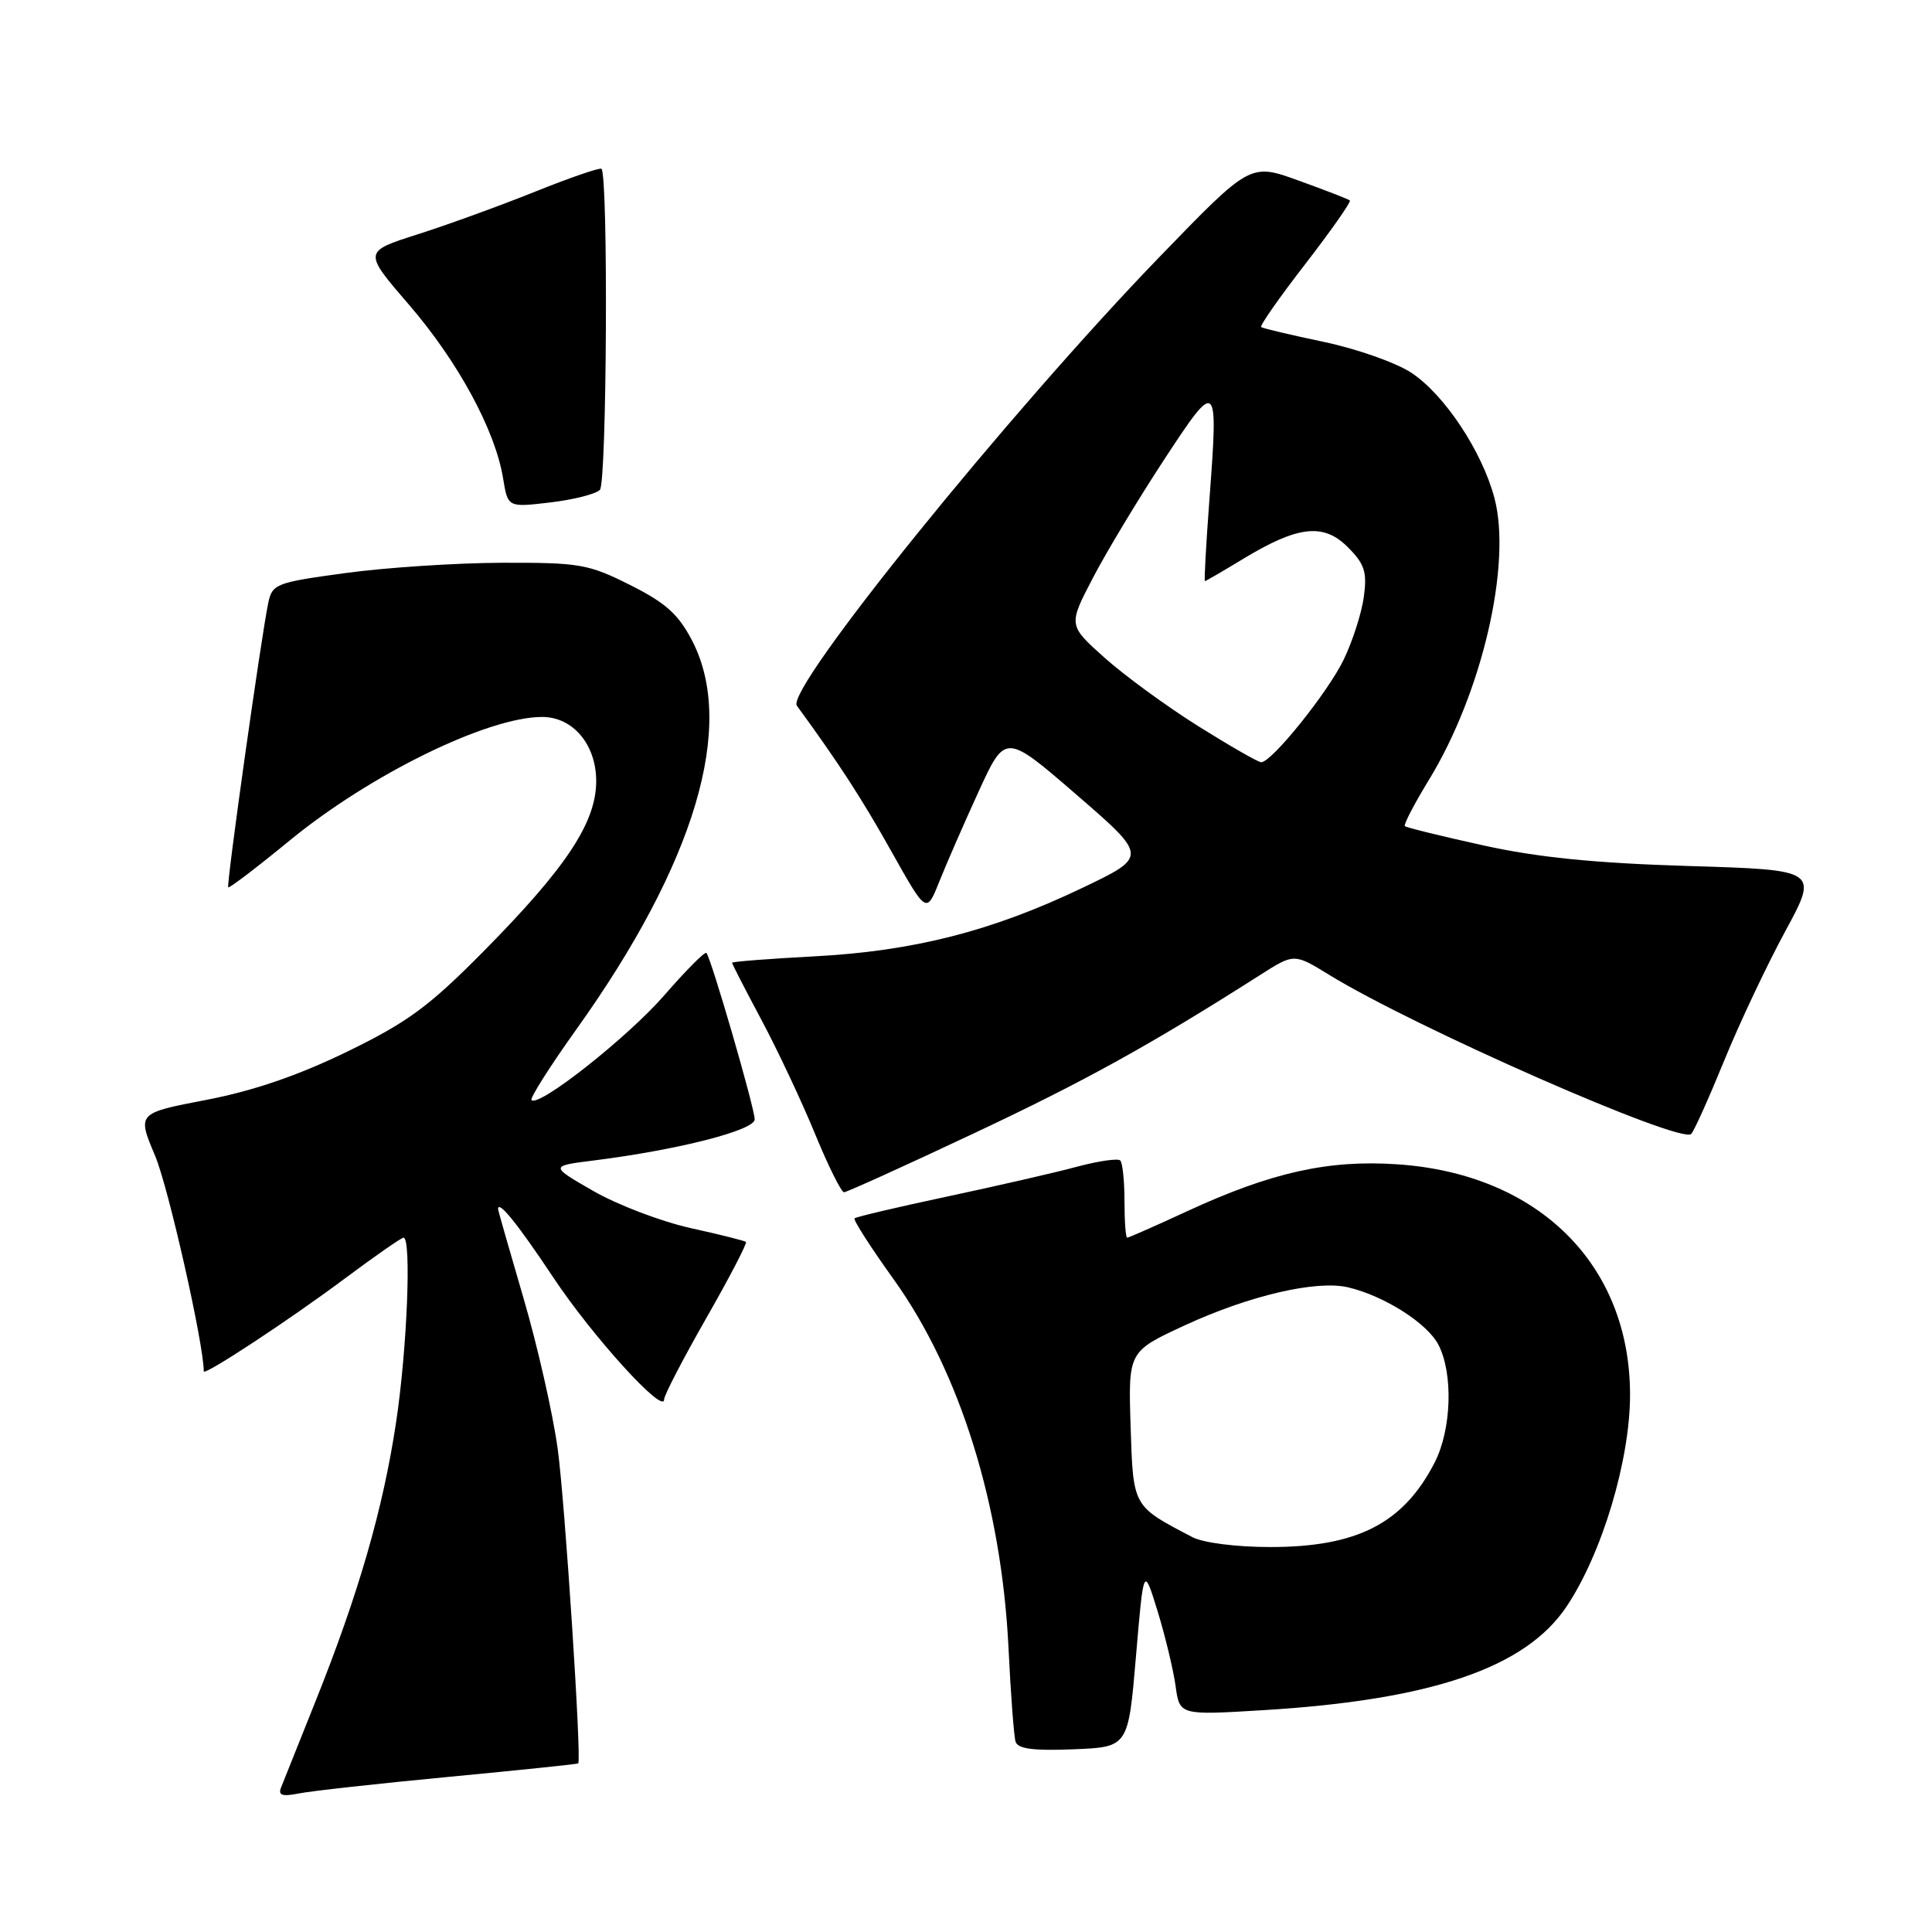 <?xml version="1.0" encoding="UTF-8" standalone="no"?>
<!DOCTYPE svg PUBLIC "-//W3C//DTD SVG 1.1//EN" "http://www.w3.org/Graphics/SVG/1.1/DTD/svg11.dtd" >
<svg xmlns="http://www.w3.org/2000/svg" xmlns:xlink="http://www.w3.org/1999/xlink" version="1.1" viewBox="0 0 256 256">
 <g >
 <path fill="currentColor"
d=" M 59.50 235.44 C 68.85 234.55 76.56 233.75 76.62 233.66 C 77.08 233.07 74.85 198.90 73.90 192.00 C 73.26 187.32 71.22 178.33 69.37 172.02 C 67.52 165.70 66.00 160.39 66.00 160.21 C 66.00 158.96 68.59 162.17 73.30 169.25 C 78.51 177.09 88.00 187.54 88.00 185.43 C 88.00 184.88 90.52 180.03 93.59 174.65 C 96.67 169.26 99.03 164.72 98.84 164.56 C 98.65 164.40 95.34 163.57 91.48 162.72 C 87.62 161.86 81.84 159.66 78.65 157.83 C 72.85 154.50 72.85 154.50 78.67 153.77 C 89.88 152.36 100.00 149.77 100.00 148.32 C 100.00 146.83 94.21 126.88 93.60 126.27 C 93.40 126.06 90.90 128.57 88.05 131.85 C 83.19 137.44 71.41 146.74 70.43 145.77 C 70.19 145.52 72.86 141.31 76.36 136.41 C 92.10 114.40 97.54 96.15 91.72 84.91 C 89.90 81.40 88.23 79.89 83.50 77.52 C 77.97 74.74 76.81 74.54 66.53 74.57 C 60.46 74.59 51.14 75.20 45.80 75.93 C 36.58 77.18 36.08 77.37 35.55 79.87 C 34.60 84.38 29.97 117.30 30.24 117.58 C 30.39 117.72 34.06 114.92 38.41 111.35 C 49.10 102.59 64.62 95.00 71.84 95.00 C 75.92 95.00 79.00 98.66 79.00 103.50 C 79.00 108.98 75.03 114.98 64.02 126.11 C 56.84 133.37 54.00 135.46 46.00 139.35 C 39.52 142.50 33.59 144.54 27.34 145.74 C 18.17 147.50 18.17 147.50 20.55 153.14 C 22.31 157.31 27.00 178.07 27.00 181.71 C 27.00 182.36 38.40 174.86 45.72 169.39 C 49.69 166.43 53.18 164.00 53.47 164.00 C 54.54 164.00 53.95 178.78 52.48 188.48 C 50.76 199.95 47.50 211.22 41.78 225.50 C 39.58 231.00 37.54 236.11 37.24 236.86 C 36.83 237.89 37.40 238.08 39.60 237.64 C 41.19 237.32 50.15 236.33 59.50 235.44 Z  M 150.52 219.50 C 151.54 207.50 151.54 207.50 153.39 213.50 C 154.40 216.80 155.47 221.25 155.77 223.39 C 156.30 227.28 156.30 227.28 167.33 226.61 C 189.65 225.26 202.12 221.01 207.56 212.90 C 212.28 205.87 216.00 193.45 215.99 184.78 C 215.97 167.55 203.85 155.55 185.20 154.28 C 176.03 153.65 168.46 155.34 157.31 160.49 C 153.14 162.42 149.56 164.00 149.36 164.00 C 149.16 164.00 149.00 161.83 149.00 159.17 C 149.00 156.51 148.75 154.08 148.44 153.77 C 148.13 153.46 145.54 153.84 142.69 154.60 C 139.84 155.37 132.12 157.14 125.54 158.54 C 118.97 159.94 113.43 161.24 113.23 161.44 C 113.03 161.63 115.36 165.26 118.40 169.50 C 127.22 181.79 132.73 199.51 133.64 218.50 C 133.93 224.55 134.35 230.08 134.57 230.79 C 134.86 231.73 136.96 232.01 142.24 231.79 C 149.50 231.50 149.50 231.50 150.52 219.50 Z  M 129.01 150.19 C 143.76 143.25 152.42 138.46 166.99 129.18 C 171.48 126.32 171.48 126.32 176.12 129.17 C 187.42 136.12 222.78 151.66 224.10 150.25 C 224.49 149.84 226.46 145.45 228.48 140.50 C 230.50 135.55 234.14 127.85 236.56 123.39 C 240.96 115.27 240.96 115.27 223.73 114.75 C 211.24 114.37 203.75 113.61 196.50 112.01 C 191.00 110.80 186.34 109.65 186.15 109.47 C 185.96 109.28 187.40 106.51 189.35 103.32 C 196.38 91.81 200.34 74.76 198.02 65.99 C 196.39 59.82 191.40 52.29 187.02 49.40 C 185.02 48.07 179.81 46.23 175.44 45.31 C 171.07 44.39 167.32 43.51 167.11 43.34 C 166.89 43.18 169.53 39.41 172.97 34.97 C 176.40 30.52 179.06 26.74 178.86 26.56 C 178.66 26.39 175.61 25.20 172.08 23.93 C 165.67 21.61 165.67 21.61 153.75 33.93 C 133.73 54.62 104.02 91.36 105.59 93.51 C 111.18 101.17 114.16 105.77 118.10 112.79 C 122.75 121.08 122.75 121.08 124.44 116.87 C 125.36 114.56 127.71 109.17 129.66 104.91 C 133.21 97.15 133.21 97.15 142.66 105.32 C 152.11 113.50 152.11 113.50 143.31 117.70 C 131.40 123.39 121.02 126.03 107.91 126.72 C 101.91 127.04 97.00 127.42 97.00 127.57 C 97.00 127.72 98.76 131.14 100.91 135.17 C 103.06 139.20 106.25 145.99 108.00 150.25 C 109.75 154.51 111.48 157.99 111.84 157.98 C 112.20 157.97 119.93 154.47 129.01 150.19 Z  M 79.49 64.91 C 80.41 63.98 80.61 23.28 79.70 22.37 C 79.51 22.17 75.56 23.53 70.92 25.39 C 66.29 27.25 59.27 29.80 55.31 31.06 C 48.13 33.35 48.13 33.35 54.22 40.41 C 60.69 47.92 65.62 57.01 66.66 63.37 C 67.29 67.24 67.29 67.24 72.88 66.58 C 75.96 66.22 78.93 65.47 79.49 64.91 Z  M 158.00 203.68 C 150.04 199.52 150.16 199.74 149.81 188.97 C 149.50 179.08 149.50 179.08 157.00 175.61 C 165.56 171.66 174.45 169.59 178.64 170.58 C 183.44 171.72 189.12 175.33 190.60 178.19 C 192.58 182.02 192.34 189.42 190.10 193.79 C 185.96 201.86 179.84 205.00 168.28 204.99 C 163.83 204.99 159.43 204.43 158.00 203.68 Z  M 158.82 96.25 C 154.65 93.64 149.05 89.55 146.39 87.18 C 141.55 82.85 141.55 82.85 144.76 76.68 C 146.52 73.28 150.77 66.22 154.19 61.00 C 161.33 50.11 161.45 50.21 160.25 66.25 C 159.81 72.16 159.54 77.00 159.66 77.00 C 159.77 77.00 162.03 75.69 164.68 74.08 C 171.97 69.66 175.37 69.27 178.59 72.50 C 180.82 74.73 181.16 75.78 180.72 79.06 C 180.43 81.21 179.23 84.96 178.05 87.40 C 175.94 91.76 168.51 101.00 167.12 101.00 C 166.72 101.00 162.99 98.86 158.82 96.25 Z "/>
</g>
</svg>
